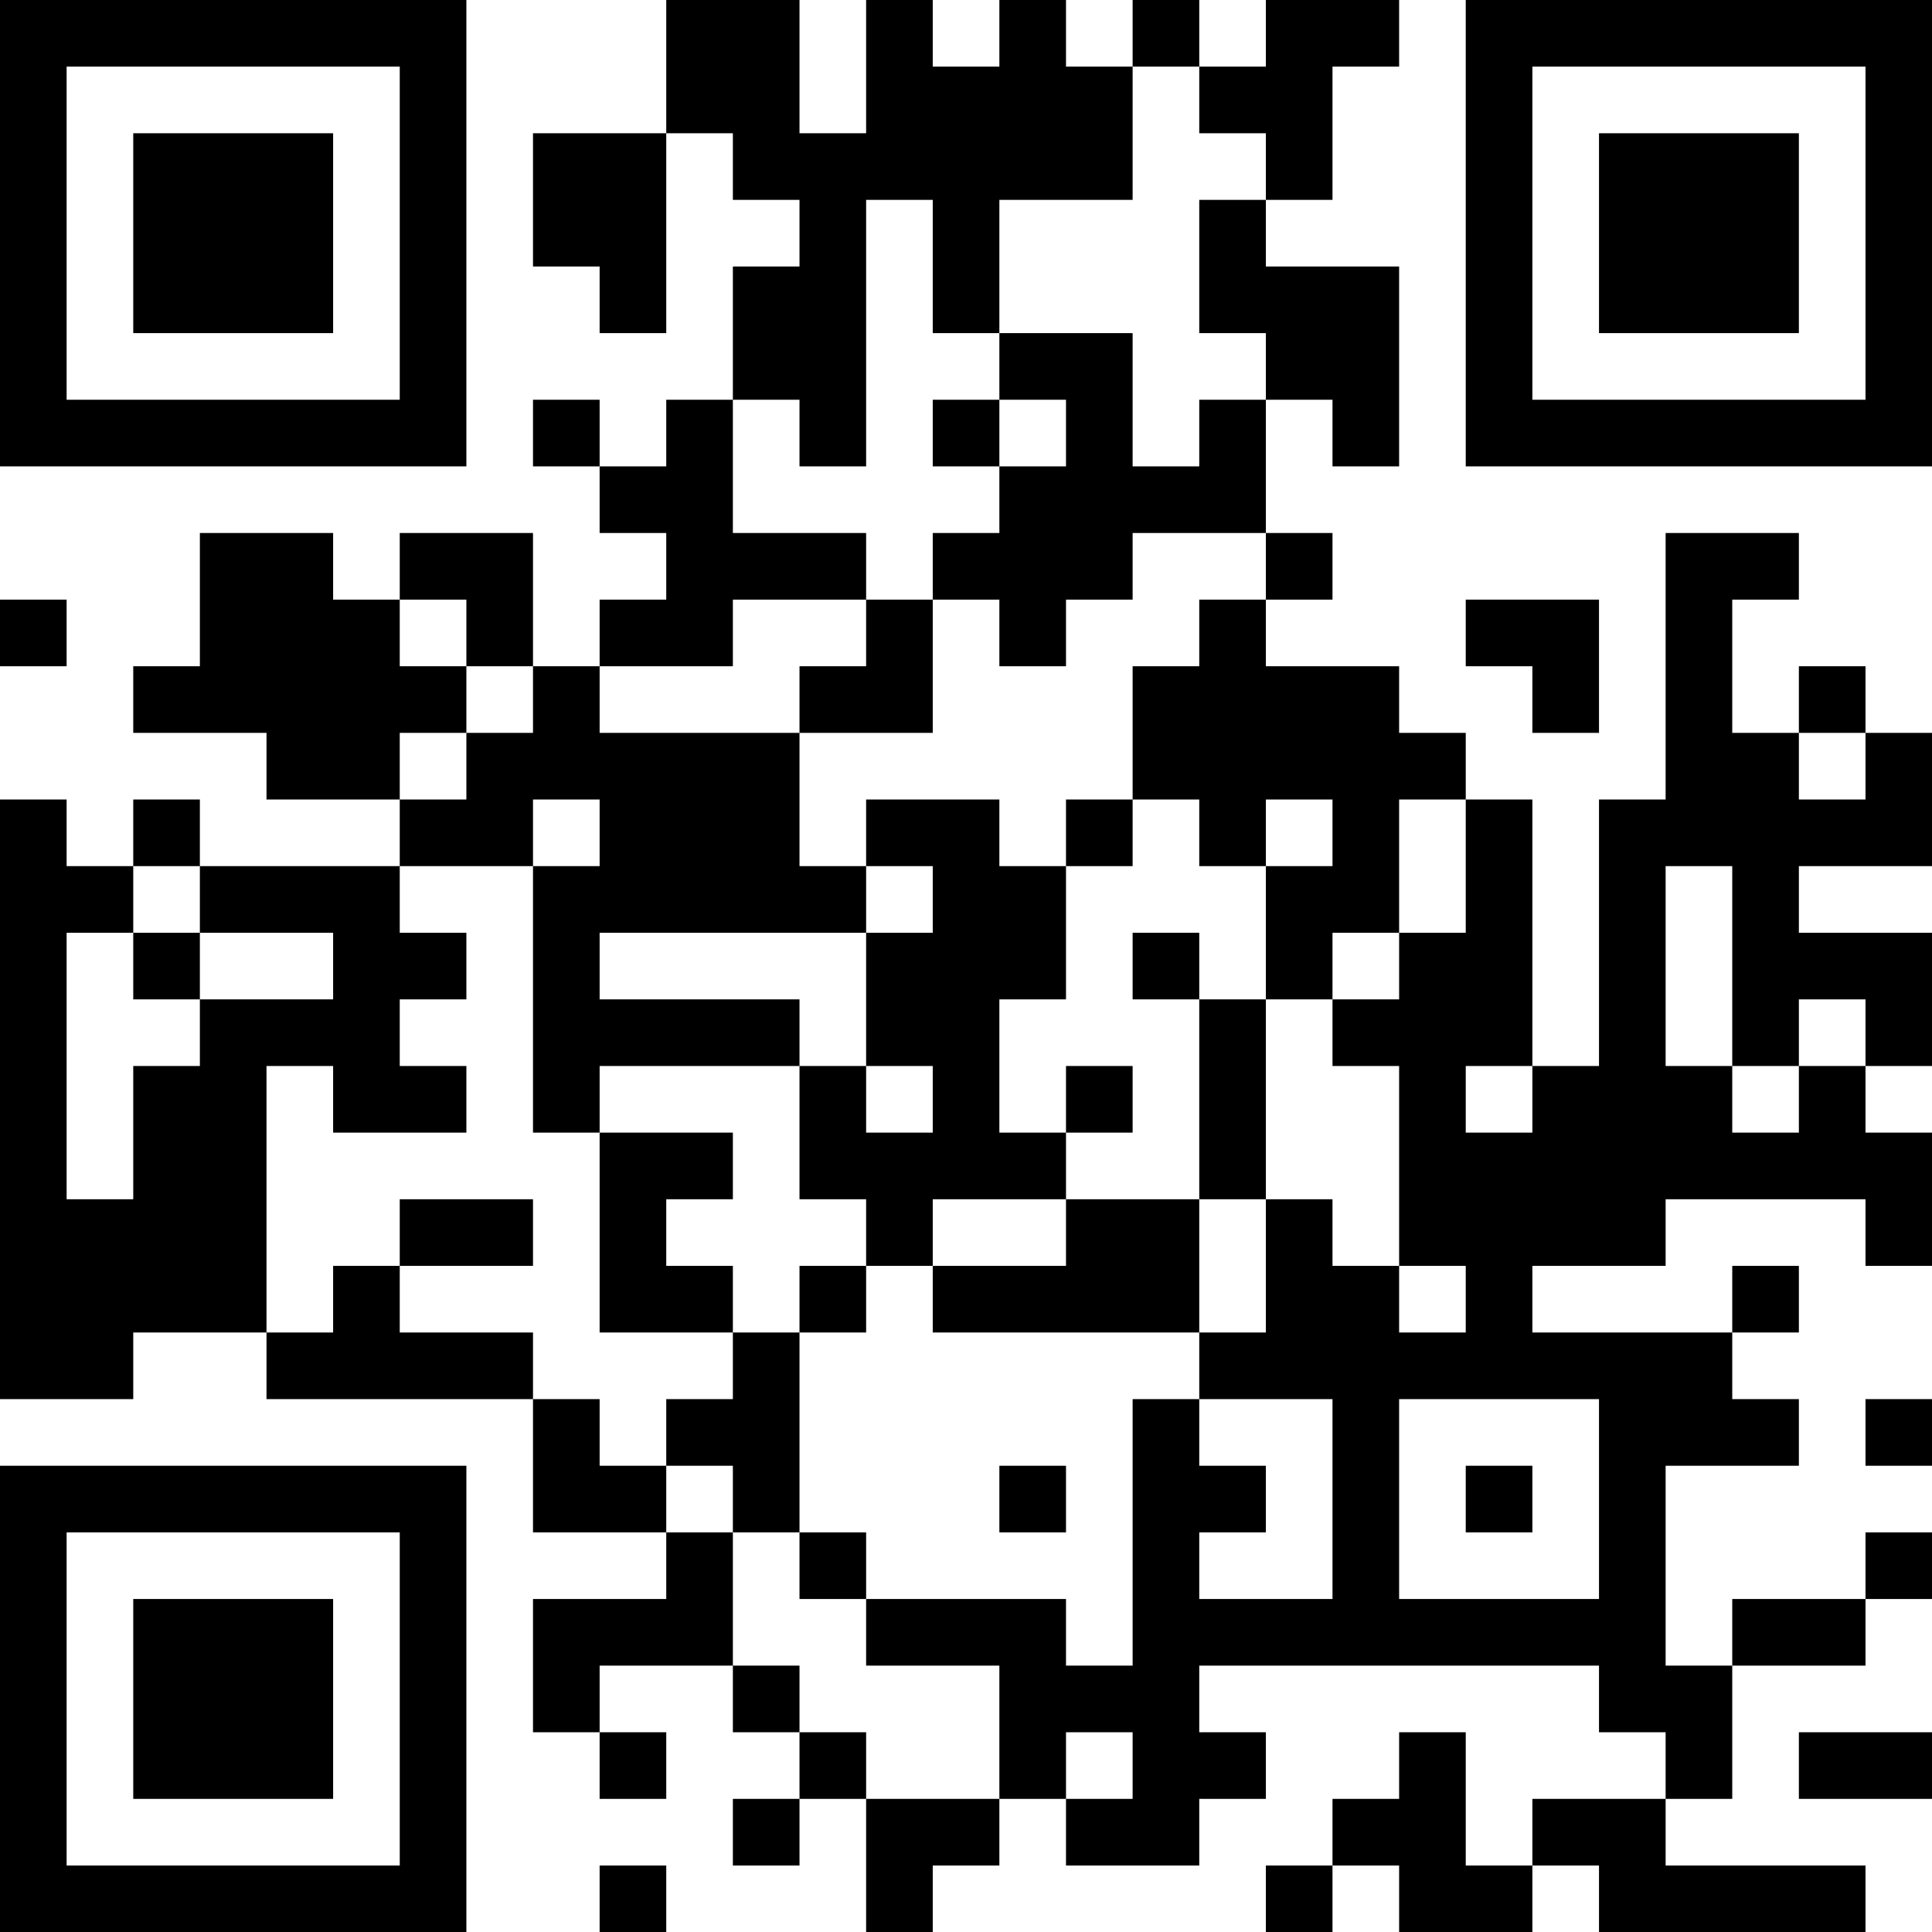 <?xml version="1.0" encoding="UTF-8"?>
<svg xmlns="http://www.w3.org/2000/svg" version="1.1" width="200" height="200" viewBox="0 0 200 200"><rect x="0" y="0" width="200" height="200" fill="#ffffff"/><g transform="scale(6.897)"><g transform="translate(0,0)"><path fill-rule="evenodd" d="M10 0L10 2L8 2L8 4L9 4L9 5L10 5L10 2L11 2L11 3L12 3L12 4L11 4L11 6L10 6L10 7L9 7L9 6L8 6L8 7L9 7L9 8L10 8L10 9L9 9L9 10L8 10L8 8L6 8L6 9L5 9L5 8L3 8L3 10L2 10L2 11L4 11L4 12L6 12L6 13L3 13L3 12L2 12L2 13L1 13L1 12L0 12L0 21L2 21L2 20L4 20L4 21L8 21L8 23L10 23L10 24L8 24L8 26L9 26L9 27L10 27L10 26L9 26L9 25L11 25L11 26L12 26L12 27L11 27L11 28L12 28L12 27L13 27L13 29L14 29L14 28L15 28L15 27L16 27L16 28L18 28L18 27L19 27L19 26L18 26L18 25L24 25L24 26L25 26L25 27L23 27L23 28L22 28L22 26L21 26L21 27L20 27L20 28L19 28L19 29L20 29L20 28L21 28L21 29L23 29L23 28L24 28L24 29L28 29L28 28L25 28L25 27L26 27L26 25L28 25L28 24L29 24L29 23L28 23L28 24L26 24L26 25L25 25L25 22L27 22L27 21L26 21L26 20L27 20L27 19L26 19L26 20L23 20L23 19L25 19L25 18L28 18L28 19L29 19L29 17L28 17L28 16L29 16L29 14L27 14L27 13L29 13L29 11L28 11L28 10L27 10L27 11L26 11L26 9L27 9L27 8L25 8L25 12L24 12L24 16L23 16L23 12L22 12L22 11L21 11L21 10L19 10L19 9L20 9L20 8L19 8L19 6L20 6L20 7L21 7L21 4L19 4L19 3L20 3L20 1L21 1L21 0L19 0L19 1L18 1L18 0L17 0L17 1L16 1L16 0L15 0L15 1L14 1L14 0L13 0L13 2L12 2L12 0ZM17 1L17 3L15 3L15 5L14 5L14 3L13 3L13 7L12 7L12 6L11 6L11 8L13 8L13 9L11 9L11 10L9 10L9 11L12 11L12 13L13 13L13 14L9 14L9 15L12 15L12 16L9 16L9 17L8 17L8 13L9 13L9 12L8 12L8 13L6 13L6 14L7 14L7 15L6 15L6 16L7 16L7 17L5 17L5 16L4 16L4 20L5 20L5 19L6 19L6 20L8 20L8 21L9 21L9 22L10 22L10 23L11 23L11 25L12 25L12 26L13 26L13 27L15 27L15 25L13 25L13 24L16 24L16 25L17 25L17 21L18 21L18 22L19 22L19 23L18 23L18 24L20 24L20 21L18 21L18 20L19 20L19 18L20 18L20 19L21 19L21 20L22 20L22 19L21 19L21 16L20 16L20 15L21 15L21 14L22 14L22 12L21 12L21 14L20 14L20 15L19 15L19 13L20 13L20 12L19 12L19 13L18 13L18 12L17 12L17 10L18 10L18 9L19 9L19 8L17 8L17 9L16 9L16 10L15 10L15 9L14 9L14 8L15 8L15 7L16 7L16 6L15 6L15 5L17 5L17 7L18 7L18 6L19 6L19 5L18 5L18 3L19 3L19 2L18 2L18 1ZM14 6L14 7L15 7L15 6ZM0 9L0 10L1 10L1 9ZM6 9L6 10L7 10L7 11L6 11L6 12L7 12L7 11L8 11L8 10L7 10L7 9ZM13 9L13 10L12 10L12 11L14 11L14 9ZM22 9L22 10L23 10L23 11L24 11L24 9ZM27 11L27 12L28 12L28 11ZM13 12L13 13L14 13L14 14L13 14L13 16L12 16L12 18L13 18L13 19L12 19L12 20L11 20L11 19L10 19L10 18L11 18L11 17L9 17L9 20L11 20L11 21L10 21L10 22L11 22L11 23L12 23L12 24L13 24L13 23L12 23L12 20L13 20L13 19L14 19L14 20L18 20L18 18L19 18L19 15L18 15L18 14L17 14L17 15L18 15L18 18L16 18L16 17L17 17L17 16L16 16L16 17L15 17L15 15L16 15L16 13L17 13L17 12L16 12L16 13L15 13L15 12ZM2 13L2 14L1 14L1 18L2 18L2 16L3 16L3 15L5 15L5 14L3 14L3 13ZM25 13L25 16L26 16L26 17L27 17L27 16L28 16L28 15L27 15L27 16L26 16L26 13ZM2 14L2 15L3 15L3 14ZM13 16L13 17L14 17L14 16ZM22 16L22 17L23 17L23 16ZM6 18L6 19L8 19L8 18ZM14 18L14 19L16 19L16 18ZM21 21L21 24L24 24L24 21ZM28 21L28 22L29 22L29 21ZM15 22L15 23L16 23L16 22ZM22 22L22 23L23 23L23 22ZM16 26L16 27L17 27L17 26ZM27 26L27 27L29 27L29 26ZM9 28L9 29L10 29L10 28ZM0 0L0 7L7 7L7 0ZM1 1L1 6L6 6L6 1ZM2 2L2 5L5 5L5 2ZM22 0L22 7L29 7L29 0ZM23 1L23 6L28 6L28 1ZM24 2L24 5L27 5L27 2ZM0 22L0 29L7 29L7 22ZM1 23L1 28L6 28L6 23ZM2 24L2 27L5 27L5 24Z" fill="#000000"/></g></g></svg>
